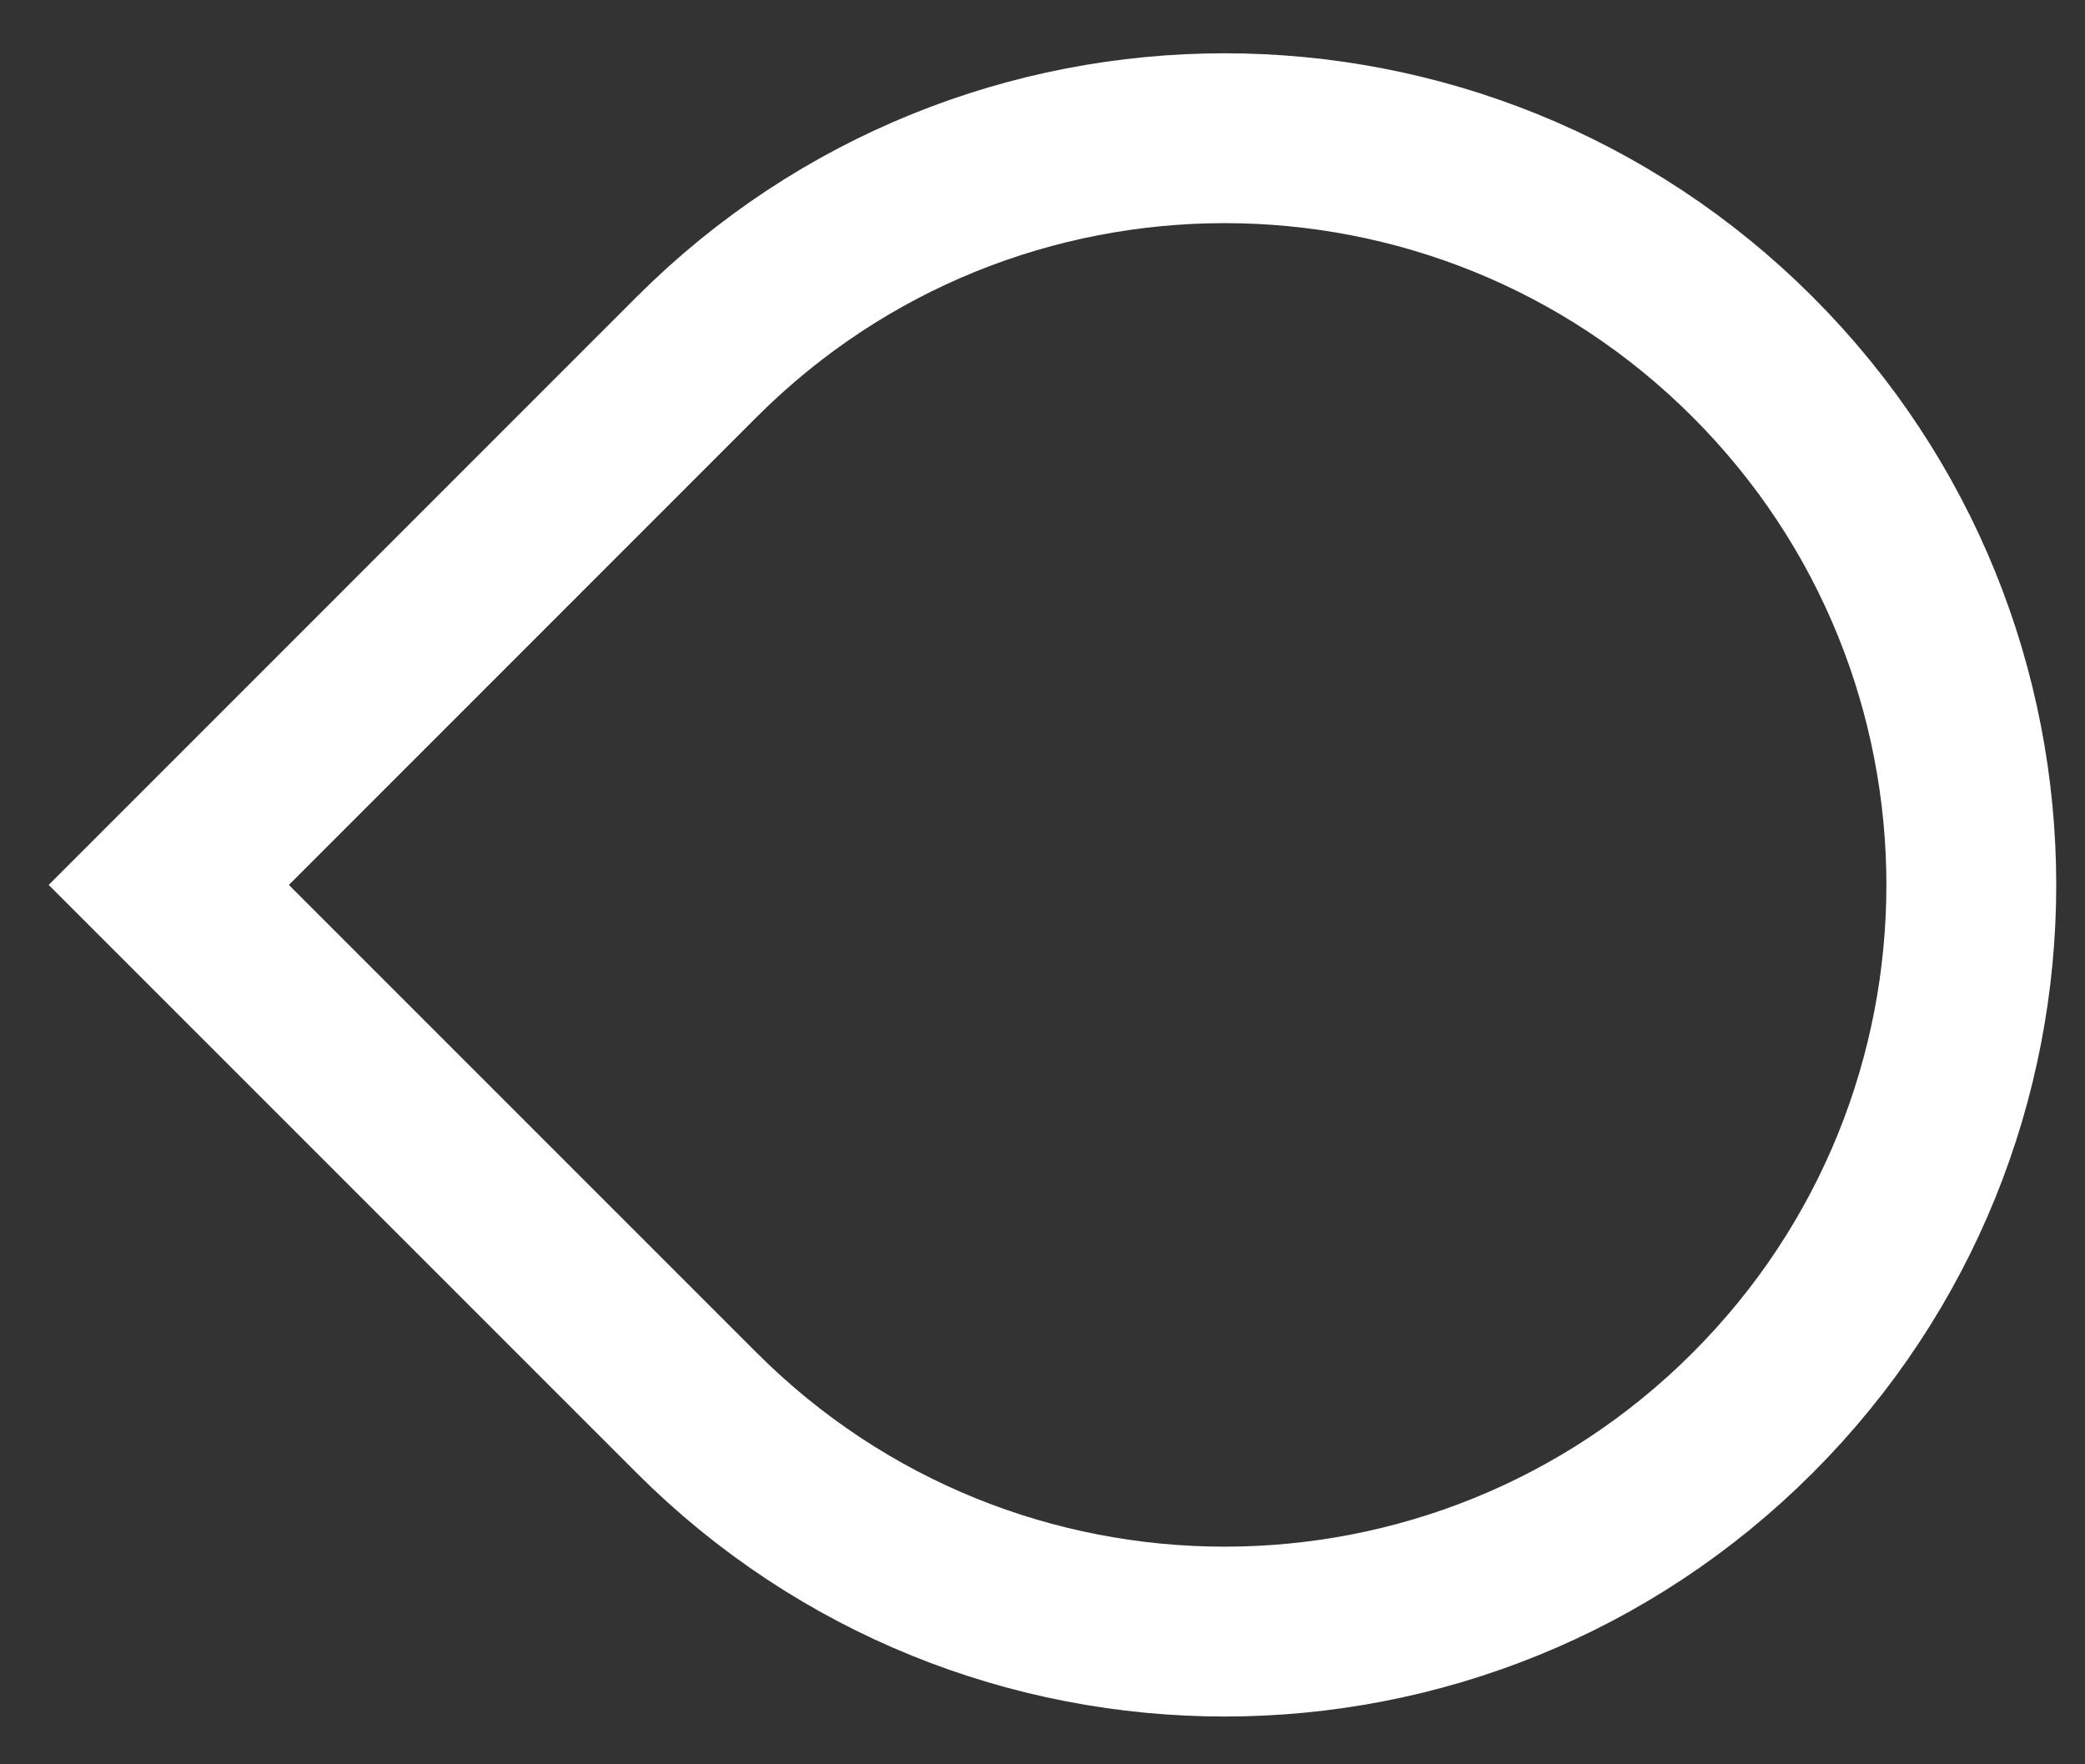 <?xml version="1.0" encoding="UTF-8" standalone="no"?>
<!-- Created with Inkscape (http://www.inkscape.org/) -->

<svg
   xmlns:dc="http://purl.org/dc/elements/1.1/"
   xmlns:cc="http://creativecommons.org/ns#"
   xmlns:rdf="http://www.w3.org/1999/02/22-rdf-syntax-ns#"
   xmlns:svg="http://www.w3.org/2000/svg"
   xmlns="http://www.w3.org/2000/svg"
   xmlns:sodipodi="http://sodipodi.sourceforge.net/DTD/sodipodi-0.dtd"
   xmlns:inkscape="http://www.inkscape.org/namespaces/inkscape"
   width="13mm"
   height="11mm"
   viewBox="0 0 13 11"
   version="1.1"
   id="svg1291"
   inkscape:version="0.92.5 (2060ec1f9f, 2020-04-08)"
   sodipodi:docname="flecha.svg">
  <rect x="0" y="0" width="13" height="11" fill="#333333" stroke="none"/>
  <defs
     id="defs1285" />
  <sodipodi:namedview
     id="base"
     pagecolor="#ffffff"
     bordercolor="#666666"
     borderopacity="1.0"
     inkscape:pageopacity="0.0"
     inkscape:pageshadow="2"
     inkscape:zoom="11.2"
     inkscape:cx="49.789298"
     inkscape:cy="28.64095"
     inkscape:document-units="mm"
     inkscape:current-layer="layer1"
     showgrid="false"
     showguides="true"
     inkscape:guide-bbox="true"
     inkscape:window-width="1894"
     inkscape:window-height="1027"
     inkscape:window-x="12"
     inkscape:window-y="39"
     inkscape:window-maximized="0">
    <sodipodi:guide
       position="0.139,296.751"
       orientation="0,1"
       inkscape:locked="false"
       id="guide1311" />
  </sodipodi:namedview>
  <g
     inkscape:label="Layer 1"
     inkscape:groupmode="layer"
     id="layer1"
     transform="translate(0,-286)">
    <g
       id="g1001"
       transform="matrix(0.353,0,0,-0.353,4.344,294.809)">
      <path
         d="M 0,0 -9.325,9.325 0,18.651 c 5.15,5.15 13.5,5.15 18.65,0 C 23.801,13.5 23.801,5.15 18.65,0 13.5,-5.15 5.15,-5.15 0,0 Z"
         style="fill:none;stroke:#ffffff;stroke-width:3;stroke-linecap:butt;stroke-linejoin:miter;stroke-miterlimit:10;stroke-dasharray:none;stroke-opacity:1"
         id="path1003"
         inkscape:connector-curvature="0" />
    </g>
  </g>
</svg>
